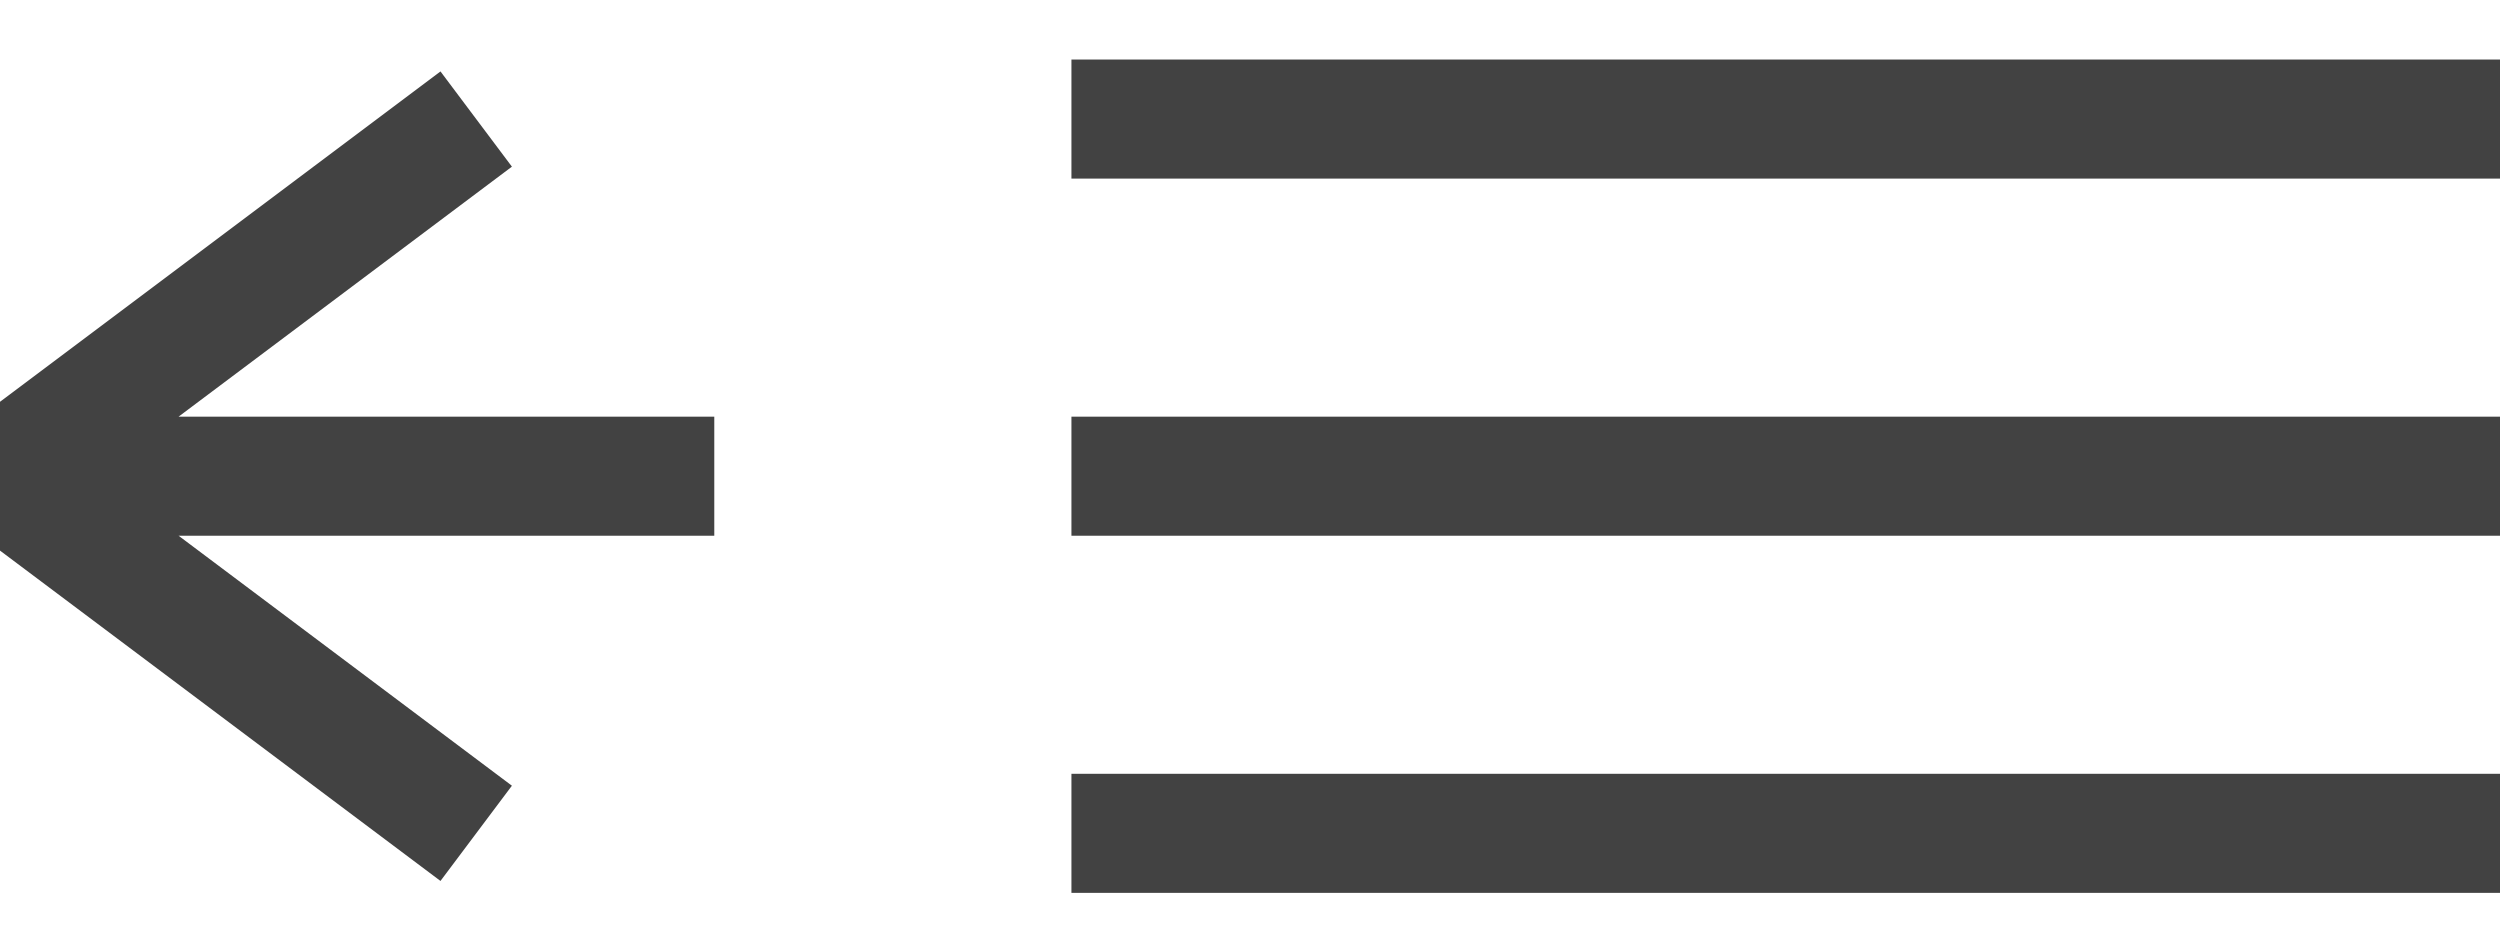 <svg xmlns="http://www.w3.org/2000/svg" width="21" height="8" viewBox="0 0 21 8">
    <g fill="none" fill-rule="evenodd">
        <path d="M-2-8h24v24H-2z"/>
        <g stroke="#424242">
            <path d="M9 1h12M9 4h12M9 7h12M0 4h6M4 1L0 4l4 3"/>
        </g>
    </g>
</svg>
